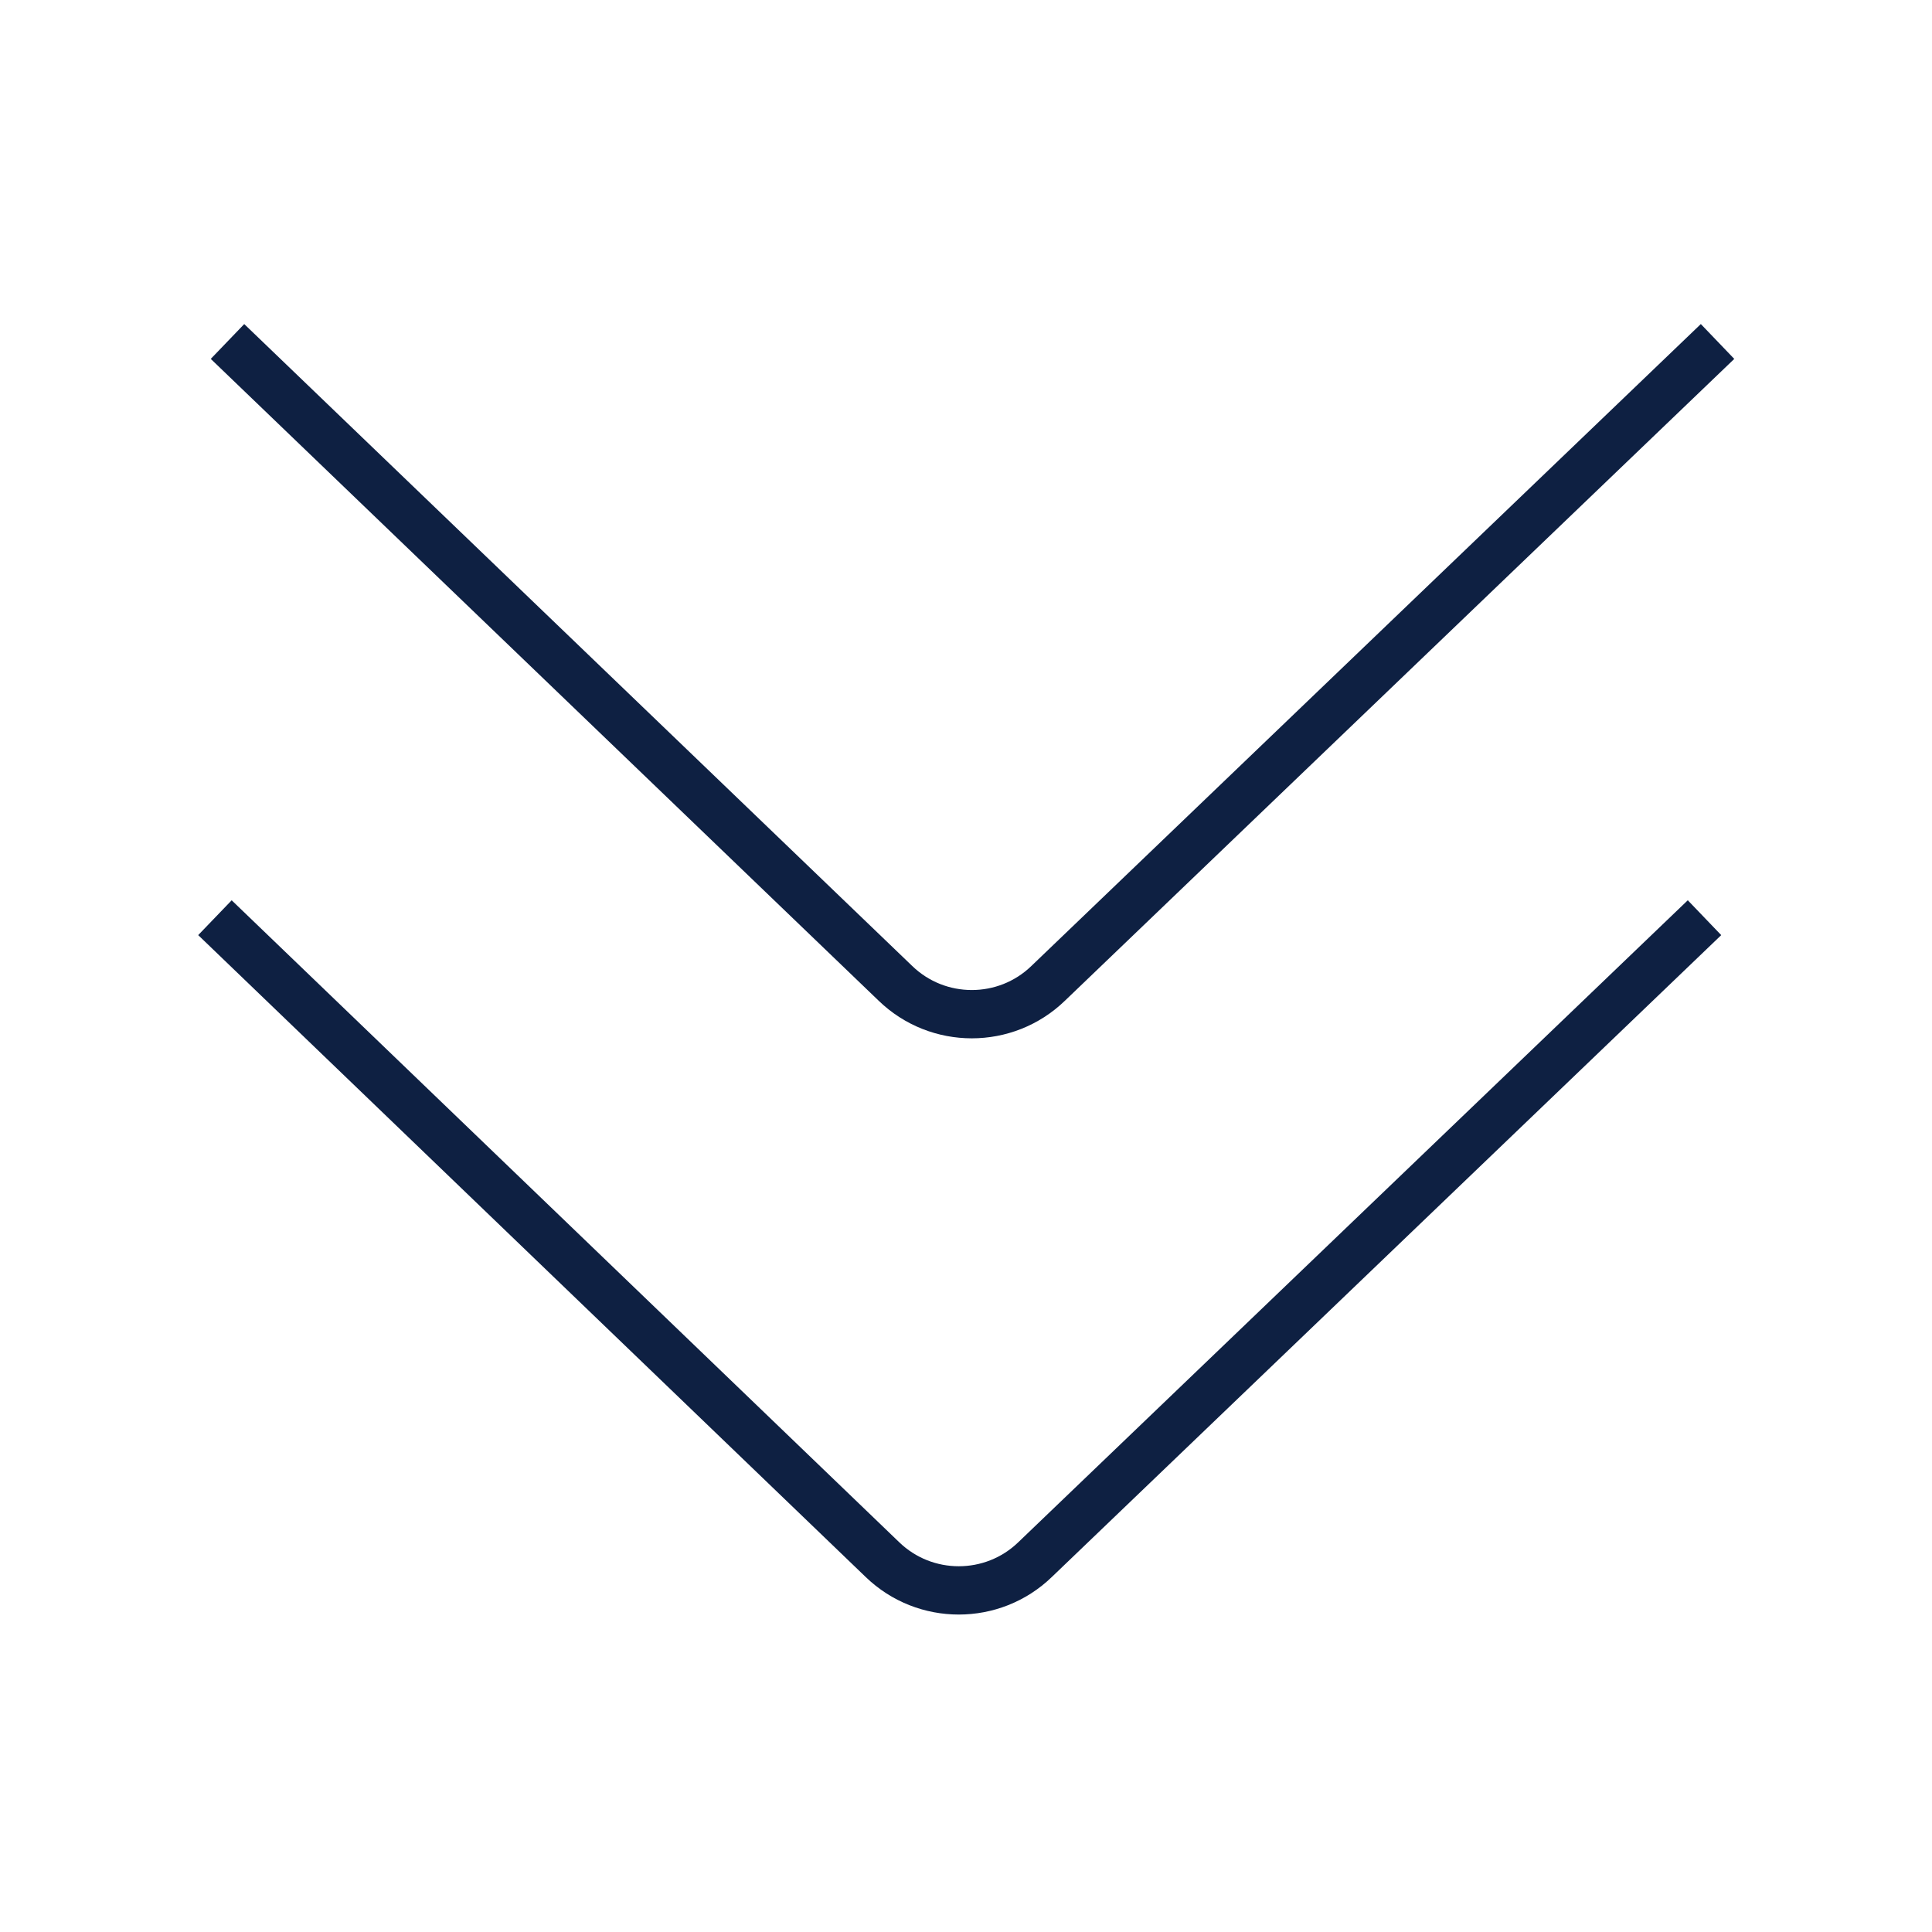 <svg width="40" height="40" viewBox="0 0 40 40" fill="none" xmlns="http://www.w3.org/2000/svg">
<path d="M35.56 7.07L21.7 20.36C20.82 21.21 19.42 21.21 18.54 20.36L4.71 7.07" stroke="#0E2042" strokeWidth="1.5" strokeLinecap="round" strokeLinejoin="round"/>
<path d="M35.29 19L21.43 32.29C20.55 33.14 19.15 33.14 18.27 32.29L4.45 19" stroke="#0E2042" strokeWidth="1.5" strokeLinecap="round" strokeLinejoin="round"/>
</svg>
